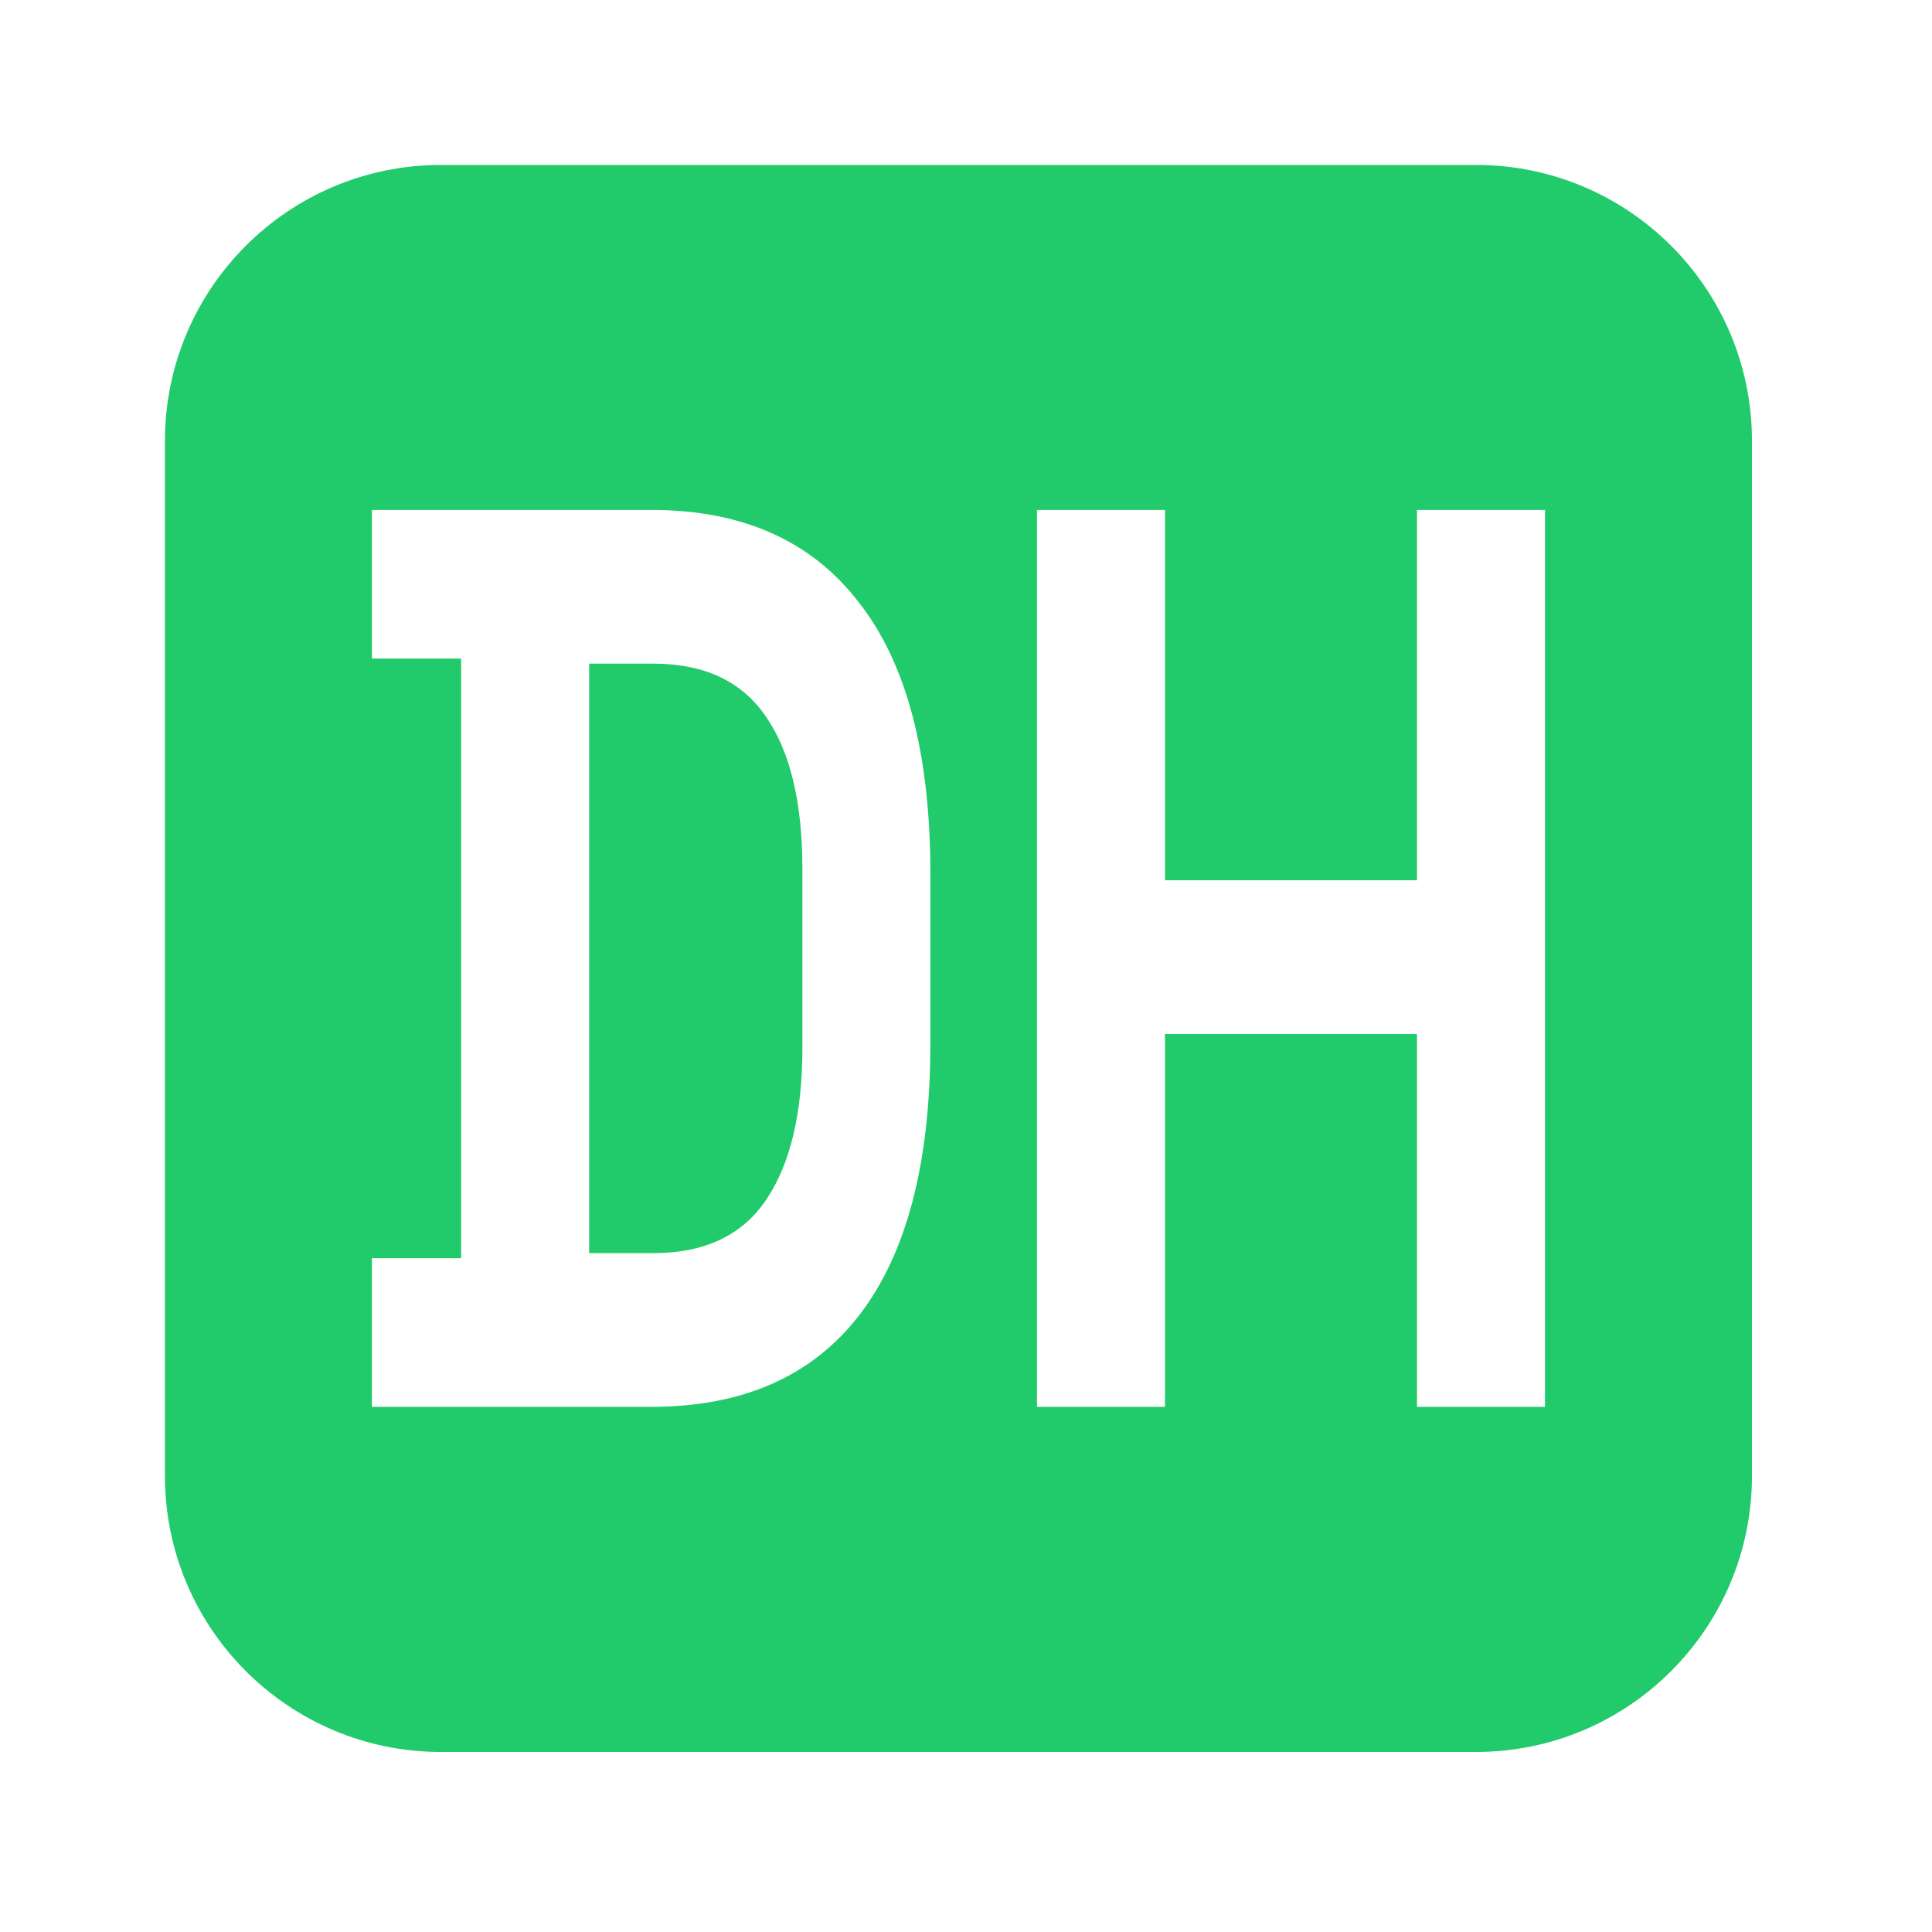 <svg width="16" height="16" viewBox="0 0 16 16" fill="none" xmlns="http://www.w3.org/2000/svg">
<path d="M5.409 10.378H4.879V5.496H5.409C5.837 5.496 6.15 5.645 6.348 5.942C6.546 6.232 6.645 6.65 6.645 7.194V8.68C6.645 9.218 6.546 9.635 6.348 9.932C6.15 10.229 5.837 10.378 5.409 10.378Z" fill="#21CB6B"/>
<path fill-rule="evenodd" clip-rule="evenodd" d="M3.652 1.366C2.39 1.366 1.366 2.389 1.366 3.651V12.223C1.366 13.485 2.39 14.509 3.652 14.509H12.223C13.486 14.509 14.509 13.485 14.509 12.223V3.651C14.509 2.389 13.486 1.366 12.223 1.366H3.652ZM3.08 10.42V11.651H5.393C6.147 11.651 6.72 11.4 7.111 10.898C7.507 10.389 7.705 9.635 7.705 8.638V7.237C7.705 6.239 7.507 5.489 7.111 4.987C6.72 4.478 6.147 4.223 5.393 4.223H3.08V5.454H3.819V10.42H3.08ZM8.588 4.223V11.651H9.648V8.563H11.735V11.651H12.795V4.223H11.735V7.29H9.648V4.223H8.588Z" fill="#21CB6B"/>
</svg>
